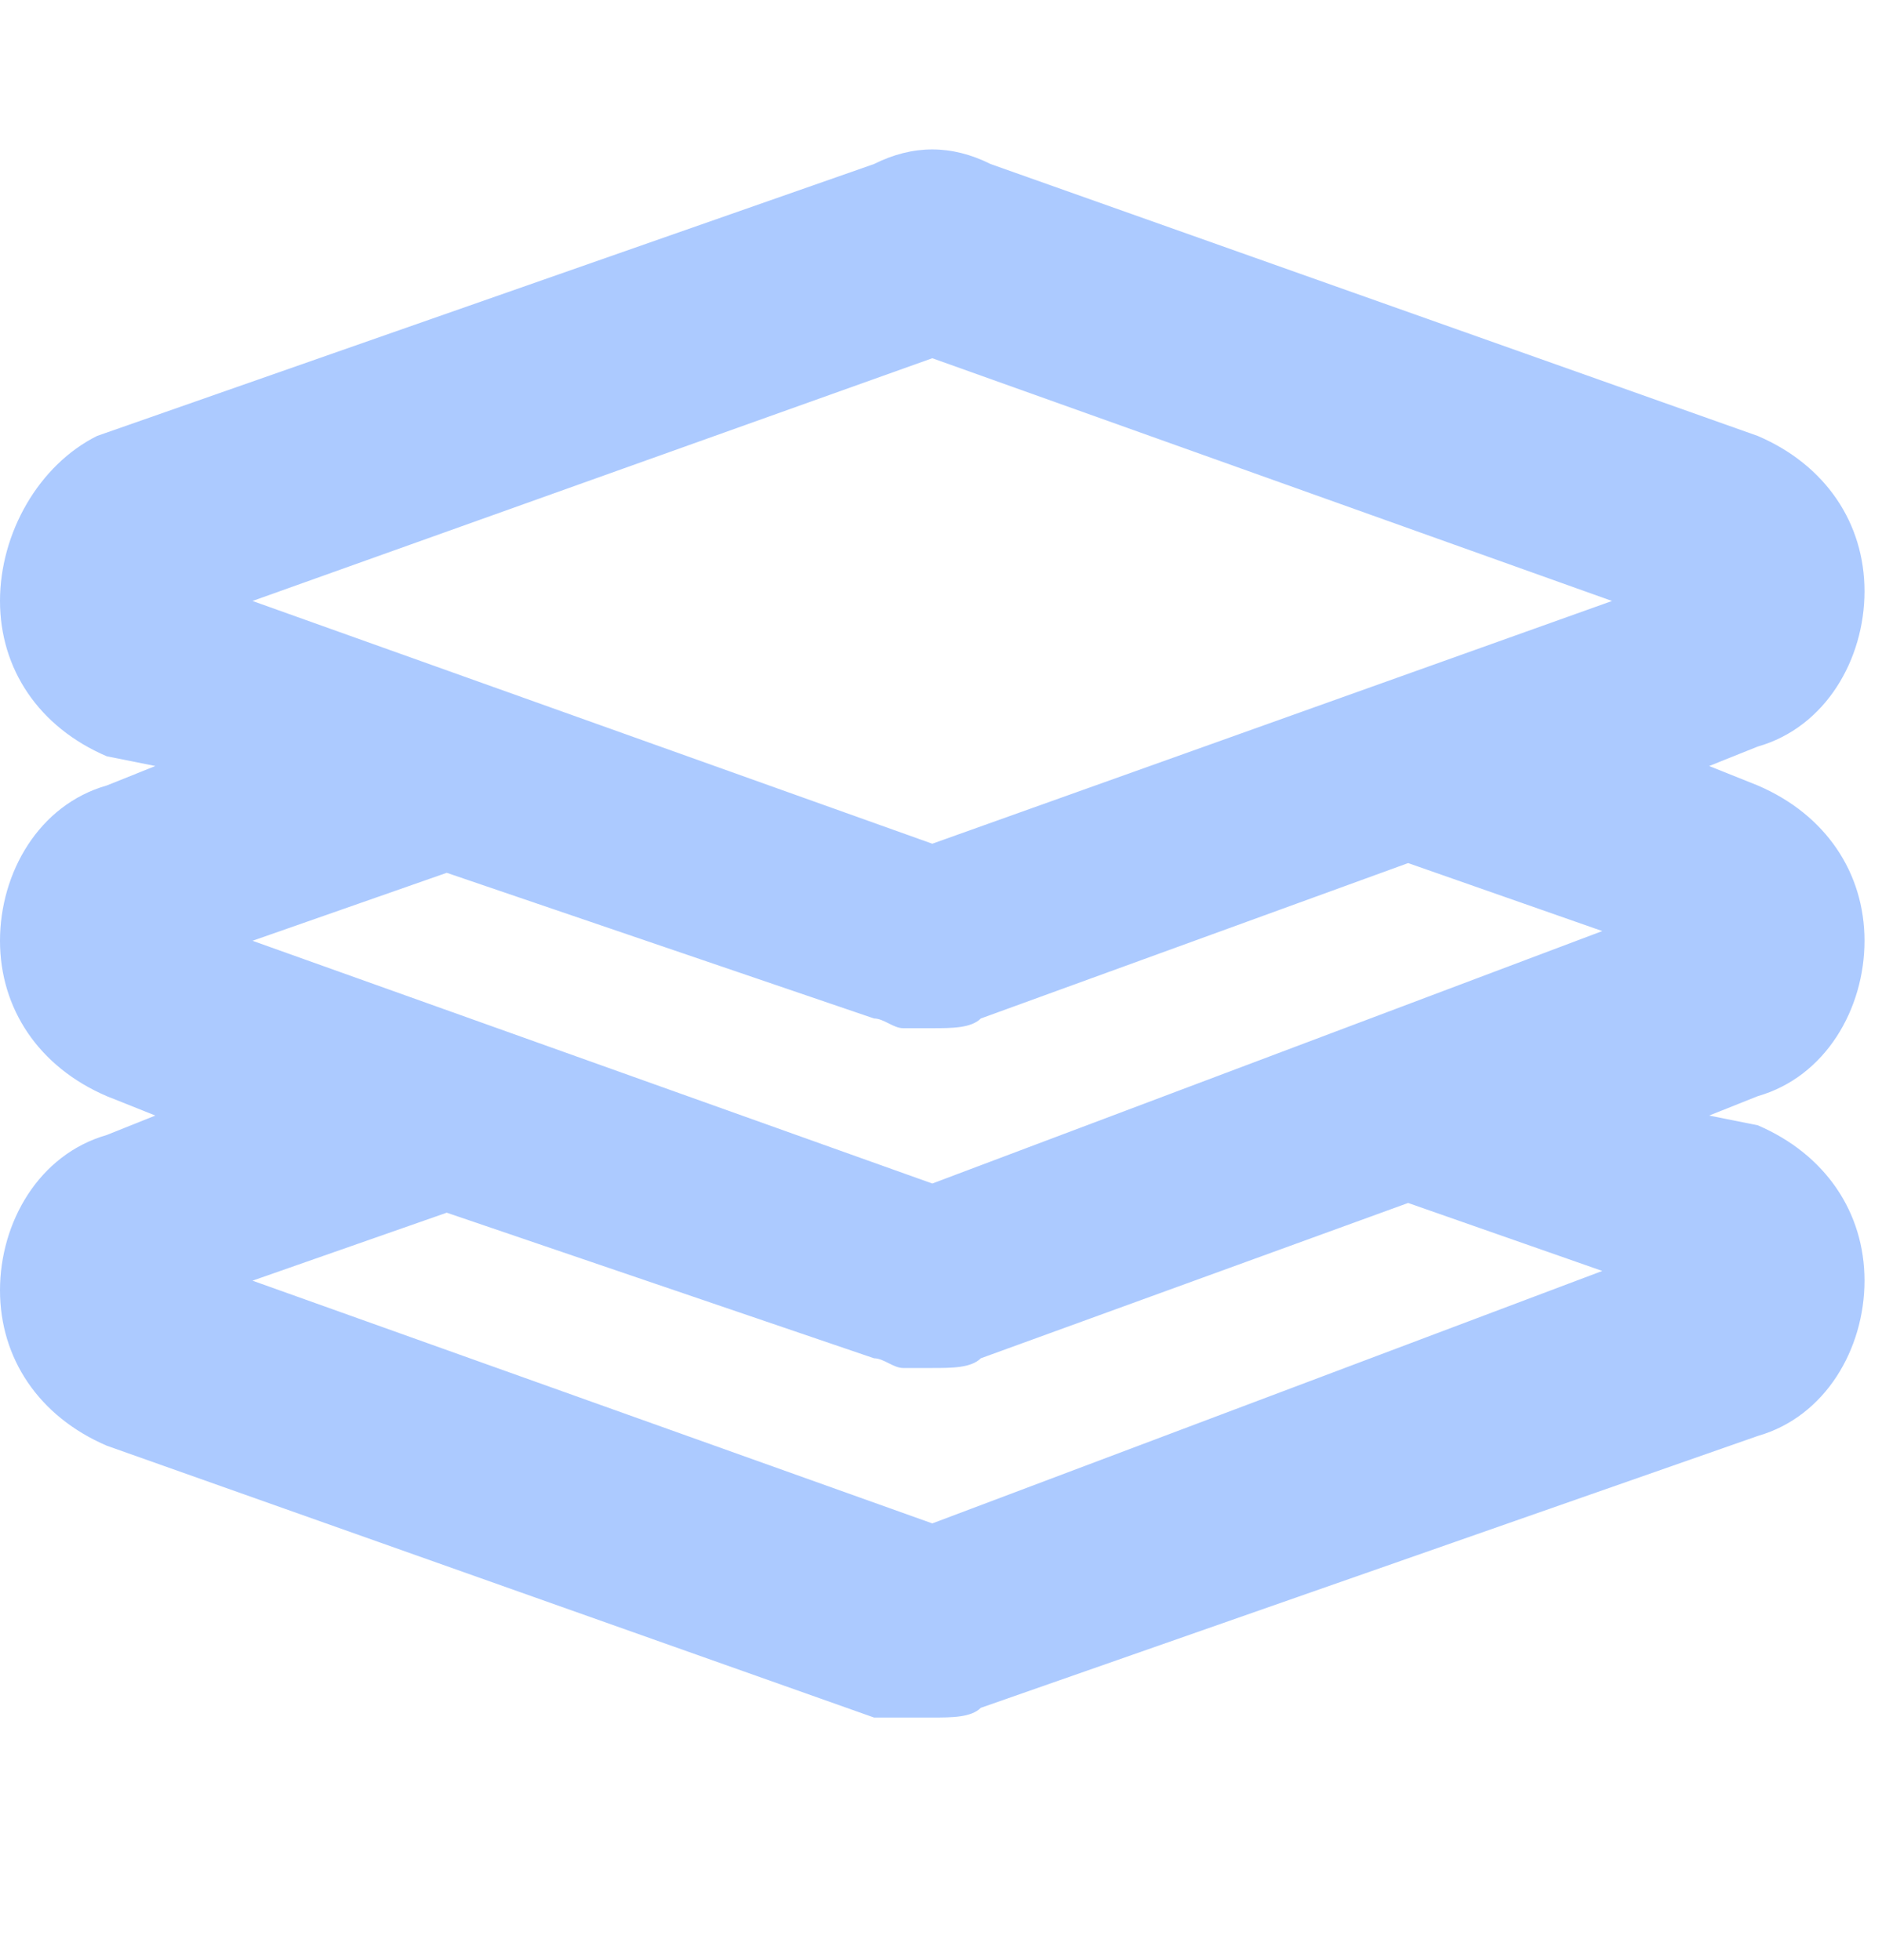 <svg width="24" height="25" viewBox="0 0 24 25" fill="none" xmlns="http://www.w3.org/2000/svg">
    <path d="M22.415 13.981C23.282 13.733 23.777 12.866 23.777 11.999C23.777 11.132 23.282 10.389 22.415 10.018L21.796 9.77L22.415 9.522C23.282 9.275 23.777 8.408 23.777 7.541C23.777 6.674 23.282 5.931 22.415 5.56L12.632 2.092C12.136 1.844 11.641 1.844 11.146 2.092L1.238 5.56C0.495 5.931 0 6.798 0 7.665C0 8.532 0.495 9.275 1.362 9.646L1.981 9.77L1.362 10.018C0.495 10.265 0 11.132 0 11.999C0 12.866 0.495 13.609 1.362 13.981L1.981 14.228L1.362 14.476C0.495 14.724 0 15.591 0 16.457C0 17.324 0.495 18.067 1.362 18.439L11.146 21.906C11.393 21.906 11.641 21.906 11.889 21.906C12.136 21.906 12.384 21.906 12.508 21.782L22.415 18.315C23.282 18.067 23.777 17.2 23.777 16.334C23.777 15.467 23.282 14.724 22.415 14.352L21.796 14.228L22.415 13.981ZM11.889 4.569L20.557 7.665L11.889 10.761L3.22 7.665L11.889 4.569ZM11.889 19.43L3.22 16.334L5.697 15.467L11.146 17.324C11.269 17.324 11.393 17.448 11.517 17.448H11.641C11.765 17.448 11.889 17.448 11.889 17.448C12.136 17.448 12.384 17.448 12.508 17.324L17.957 15.343L20.433 16.21L11.889 19.43ZM11.889 15.095L3.22 11.999L5.697 11.132L11.146 12.99C11.269 12.99 11.393 13.114 11.517 13.114H11.641C11.765 13.114 11.889 13.114 11.889 13.114C12.136 13.114 12.384 13.114 12.508 12.99L17.957 11.008L20.433 11.875L11.889 15.095Z" fill="#ACCAFF"/>
</svg>
